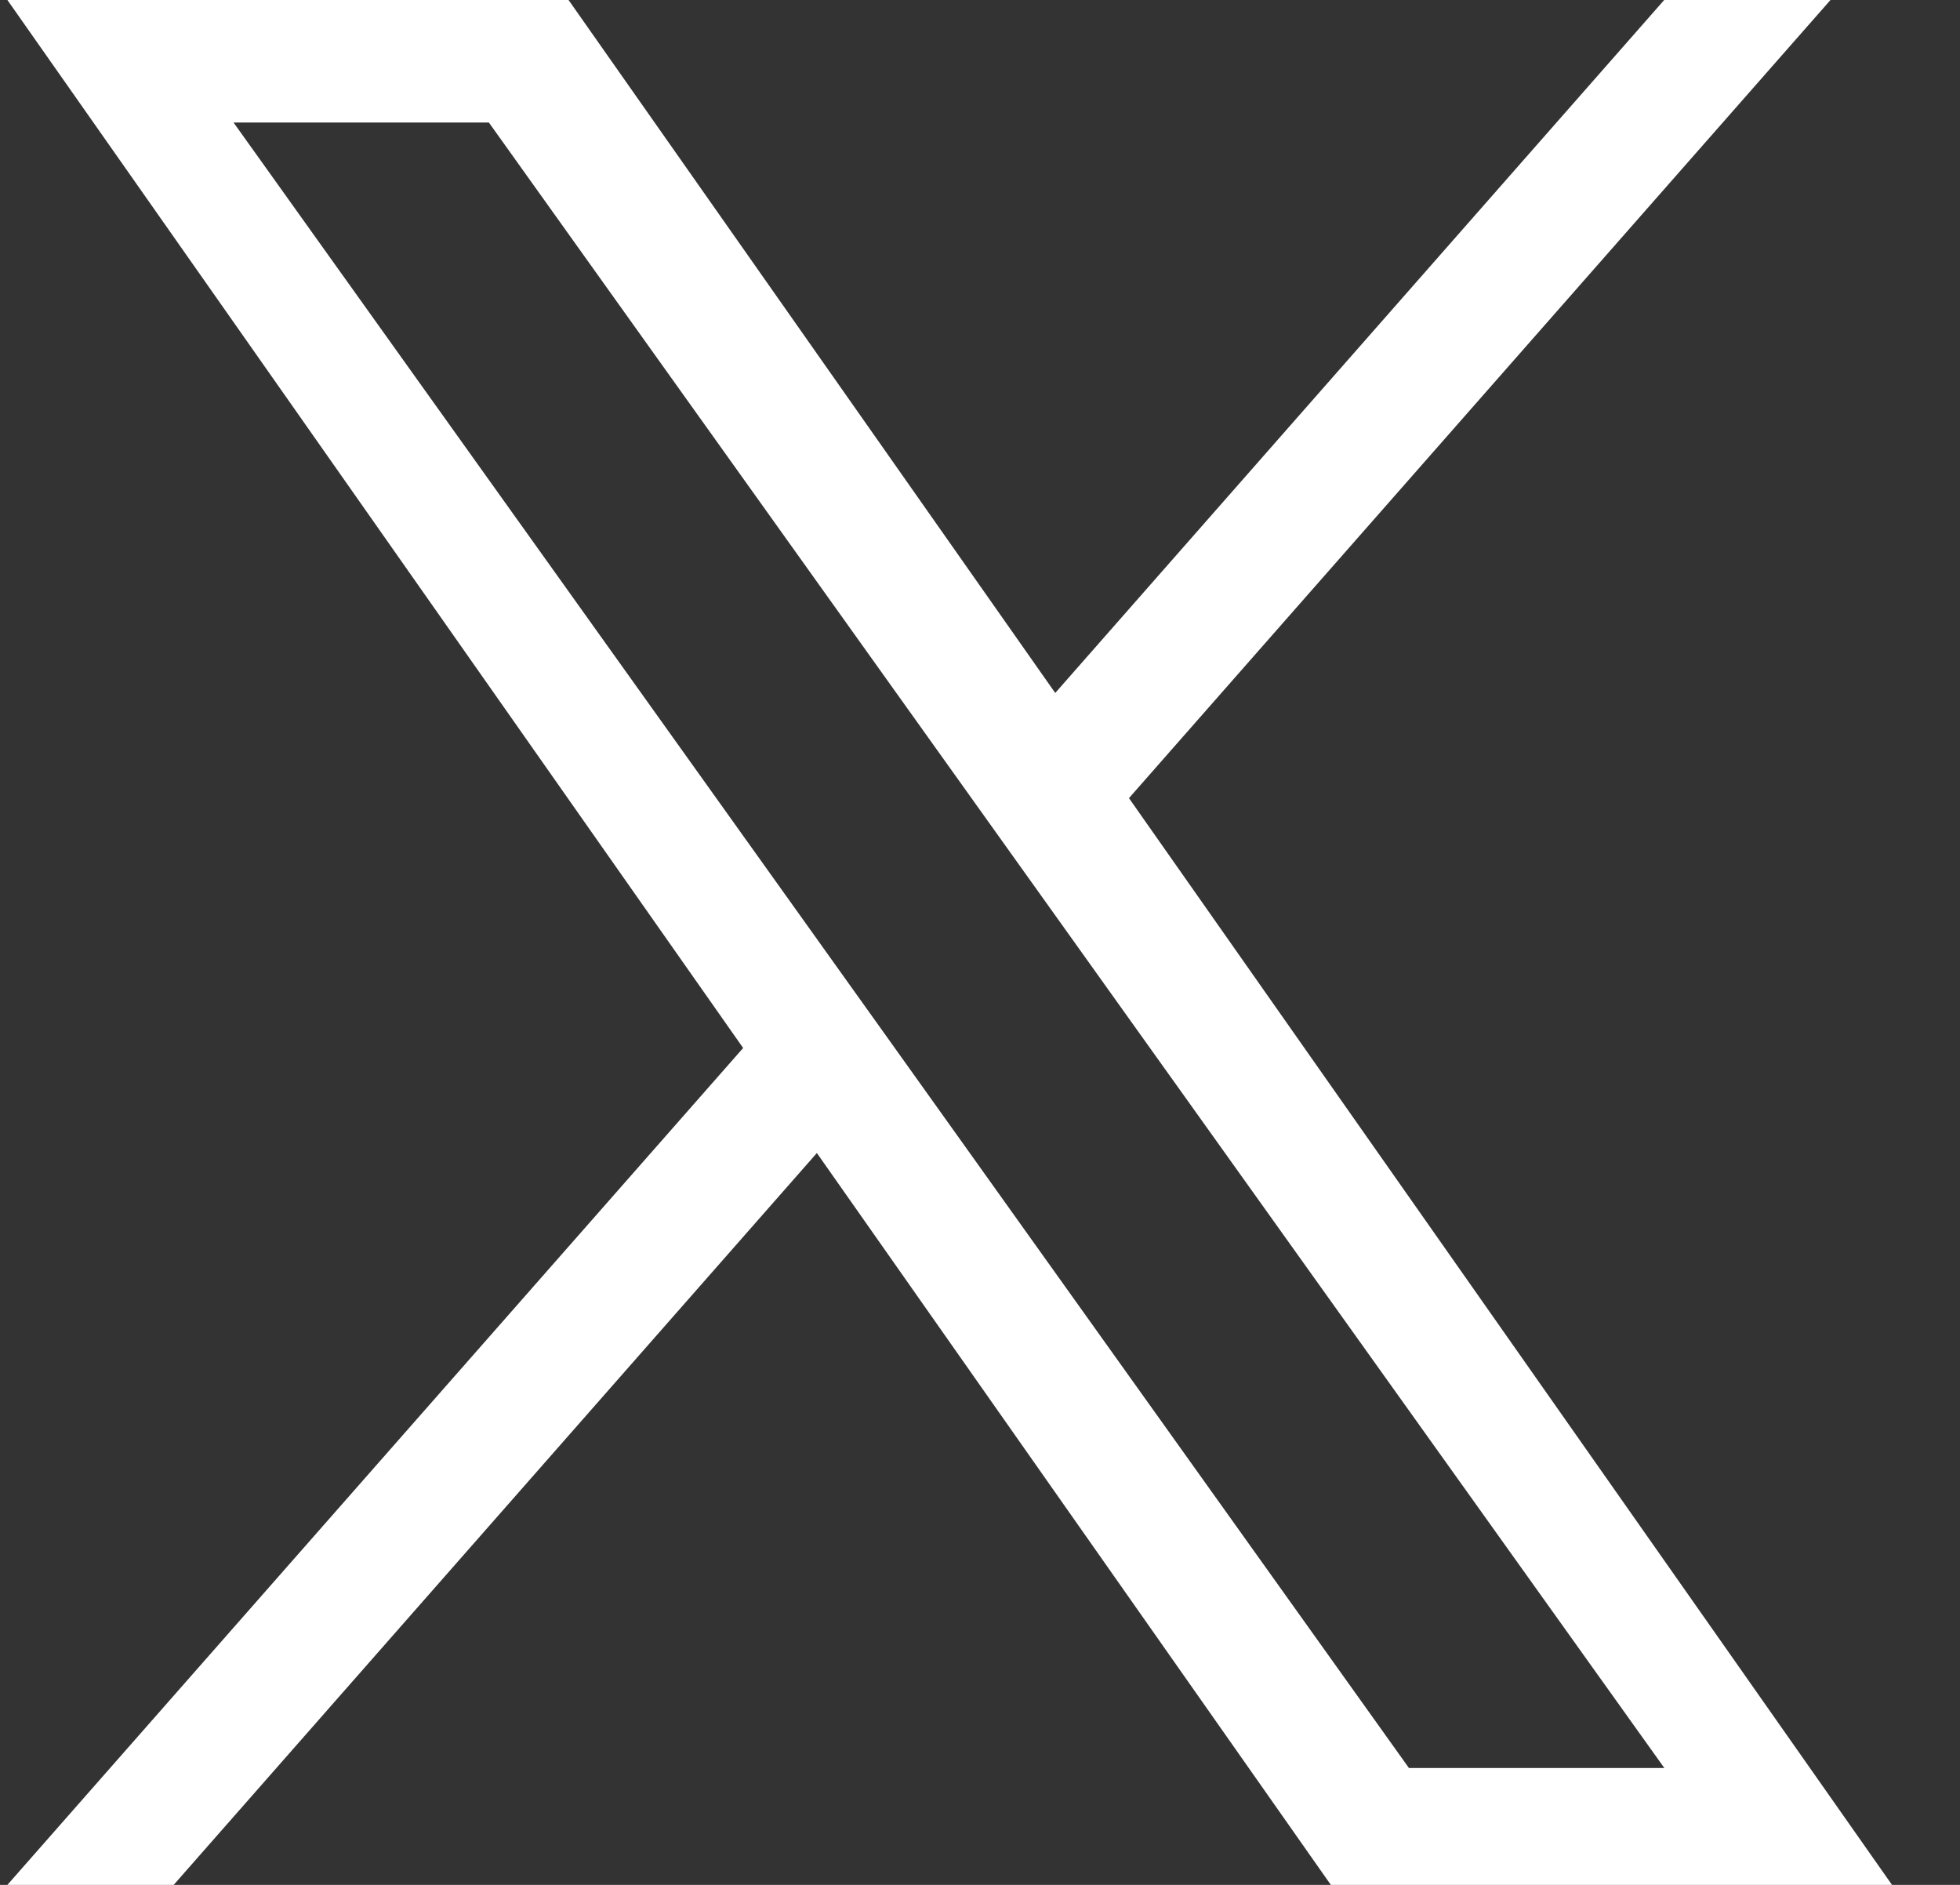 <svg width="26" height="25" viewBox="0 0 26 25" fill="none" xmlns="http://www.w3.org/2000/svg">
<rect x="0" y="0" width="26" height="25" fill="#333333" stroke="none"/>
<path d="M14.976 10.586L24.282 0H22.076L13.998 9.191L7.542 0H0.098L9.858 13.9L0.098 25H2.304L10.836 15.293L17.654 25H25.098L14.976 10.586ZM11.956 14.021L10.967 12.637L3.098 1.625H6.485L12.834 10.512L13.823 11.896L22.078 23.45H18.69L11.956 14.021Z" fill="white"/>
</svg>
